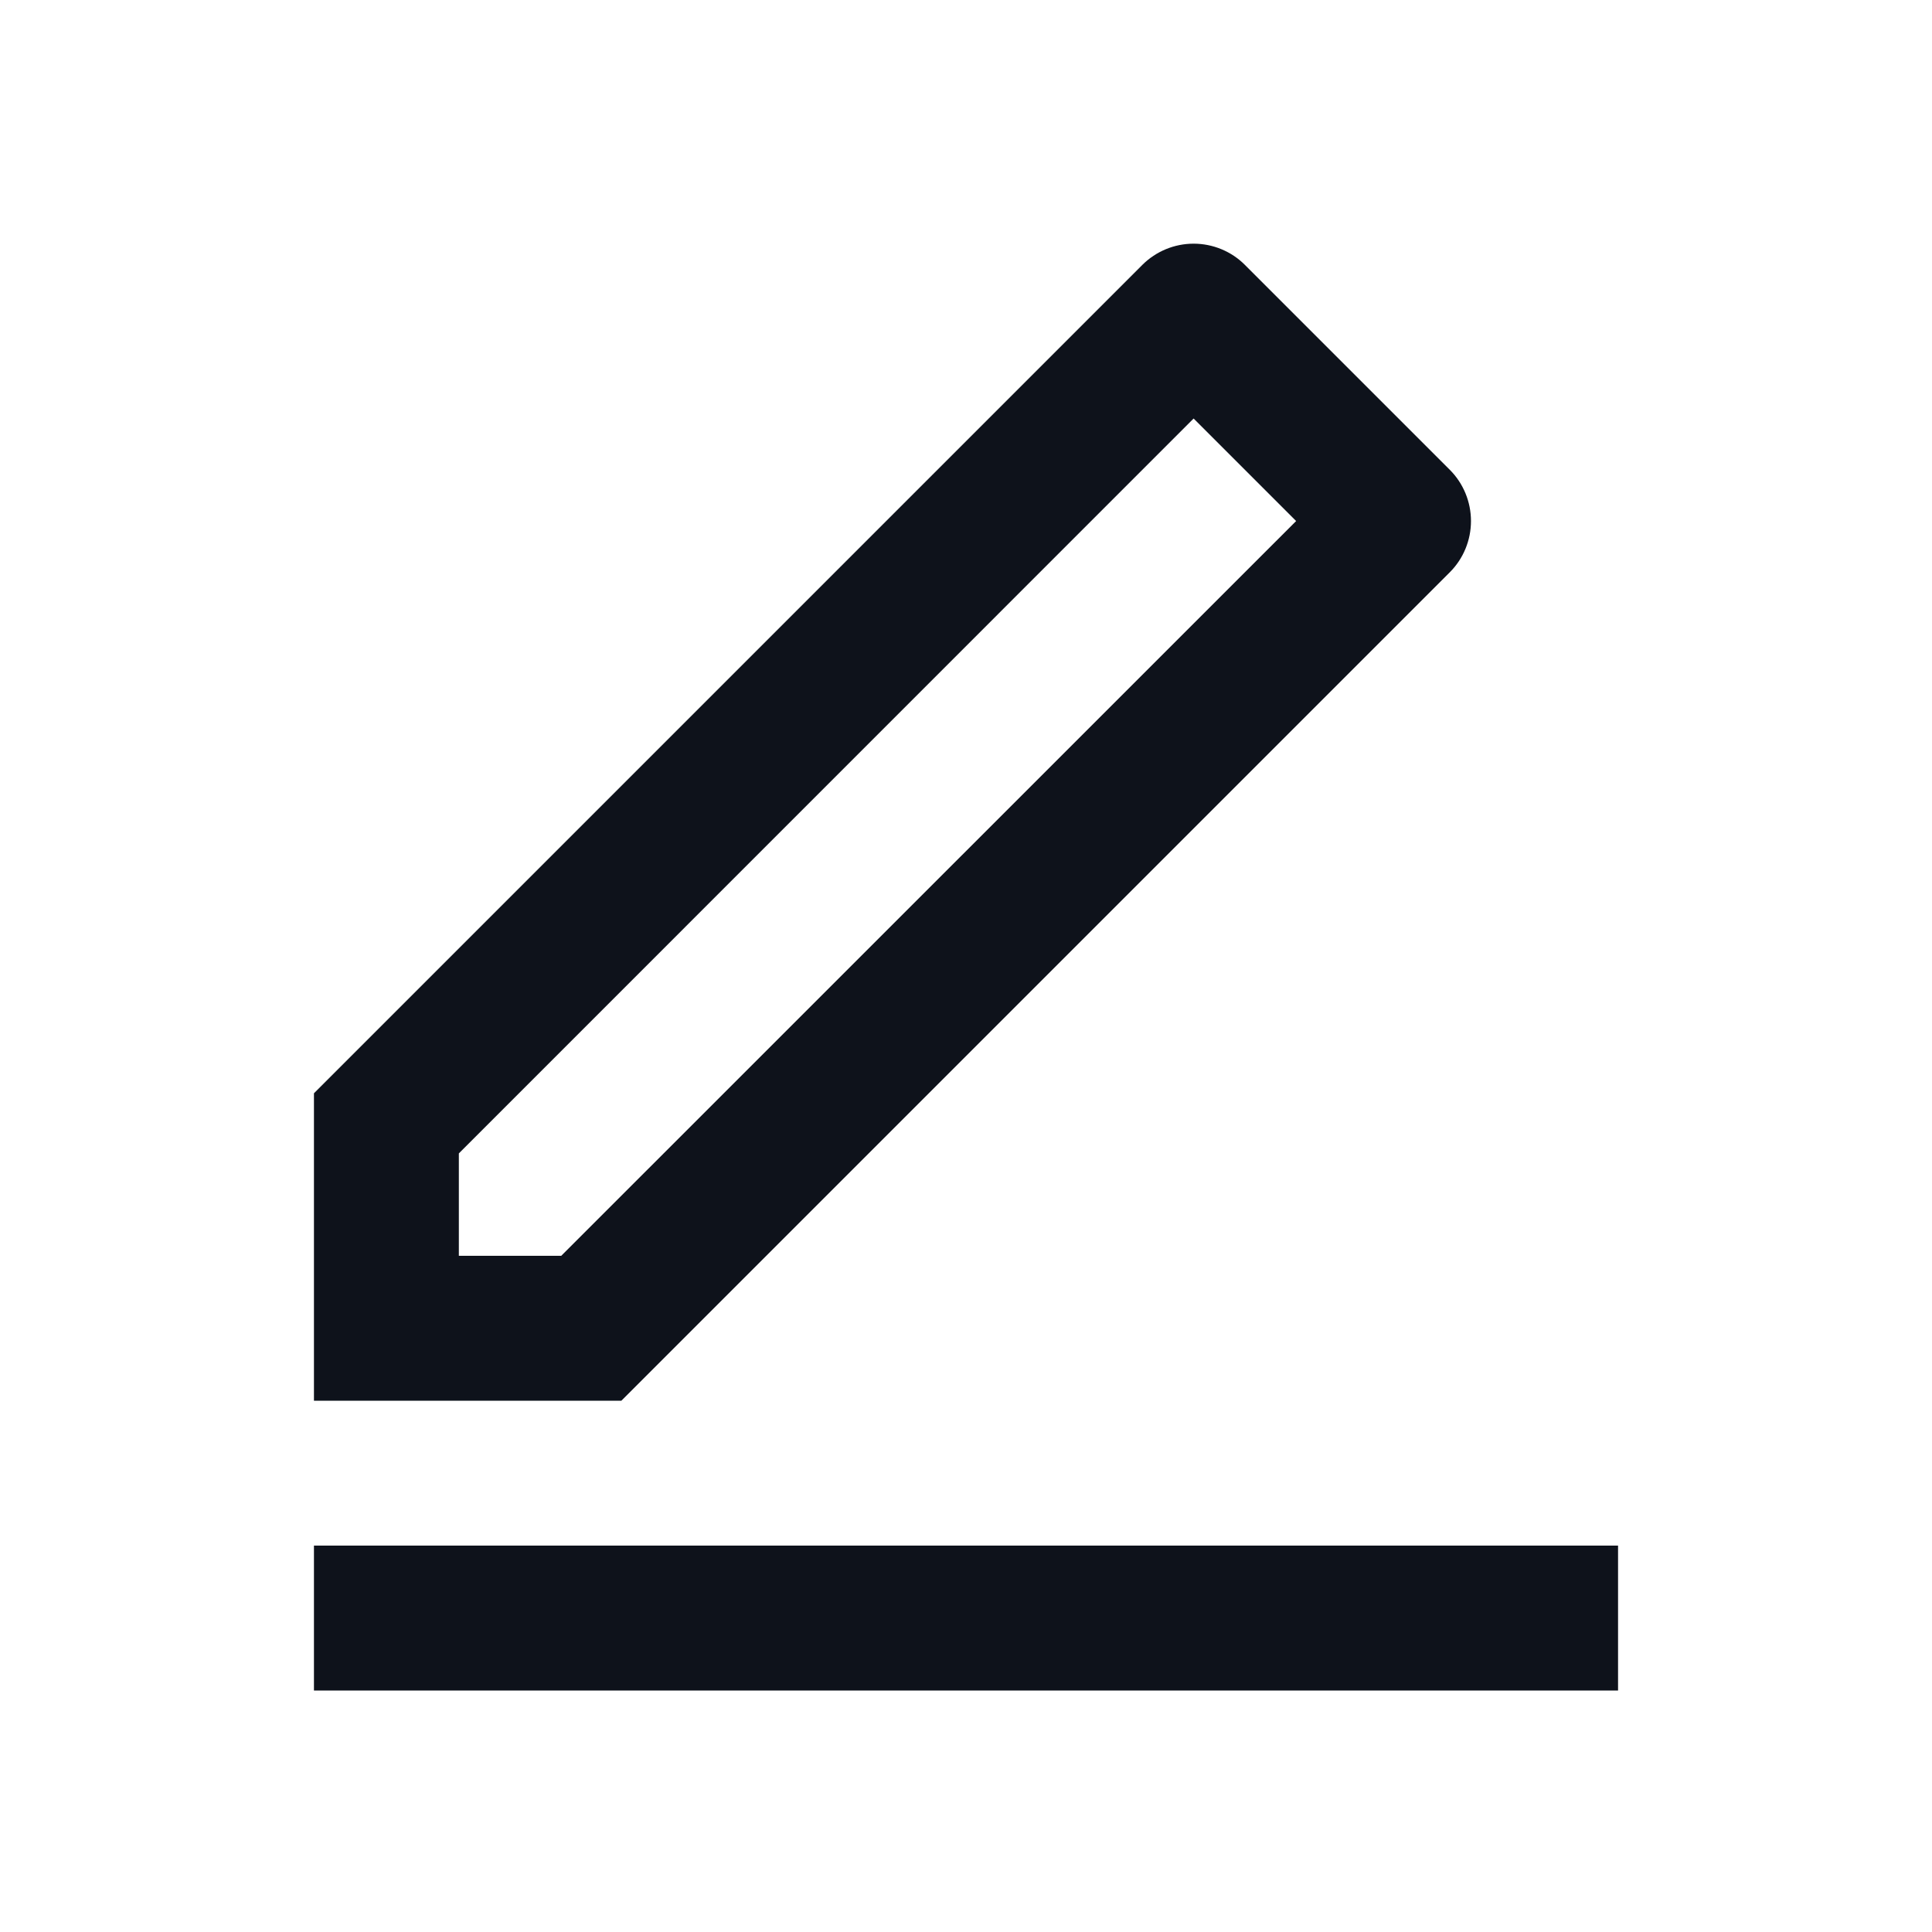 <svg width="16" height="16" viewBox="0 0 16 16" fill="none" xmlns="http://www.w3.org/2000/svg">
<path d="M4.648 10.4L10.734 4.315L9.885 3.466L3.8 9.552V10.4H4.648ZM5.146 11.6H2.6V9.054L9.461 2.193C9.574 2.081 9.726 2.018 9.885 2.018C10.044 2.018 10.197 2.081 10.309 2.193L12.007 3.891C12.119 4.003 12.182 4.156 12.182 4.315C12.182 4.474 12.119 4.627 12.007 4.739L5.146 11.6ZM2.6 12.8H13.4V14H2.6V12.8Z" fill="#0E121B"/>
</svg>
